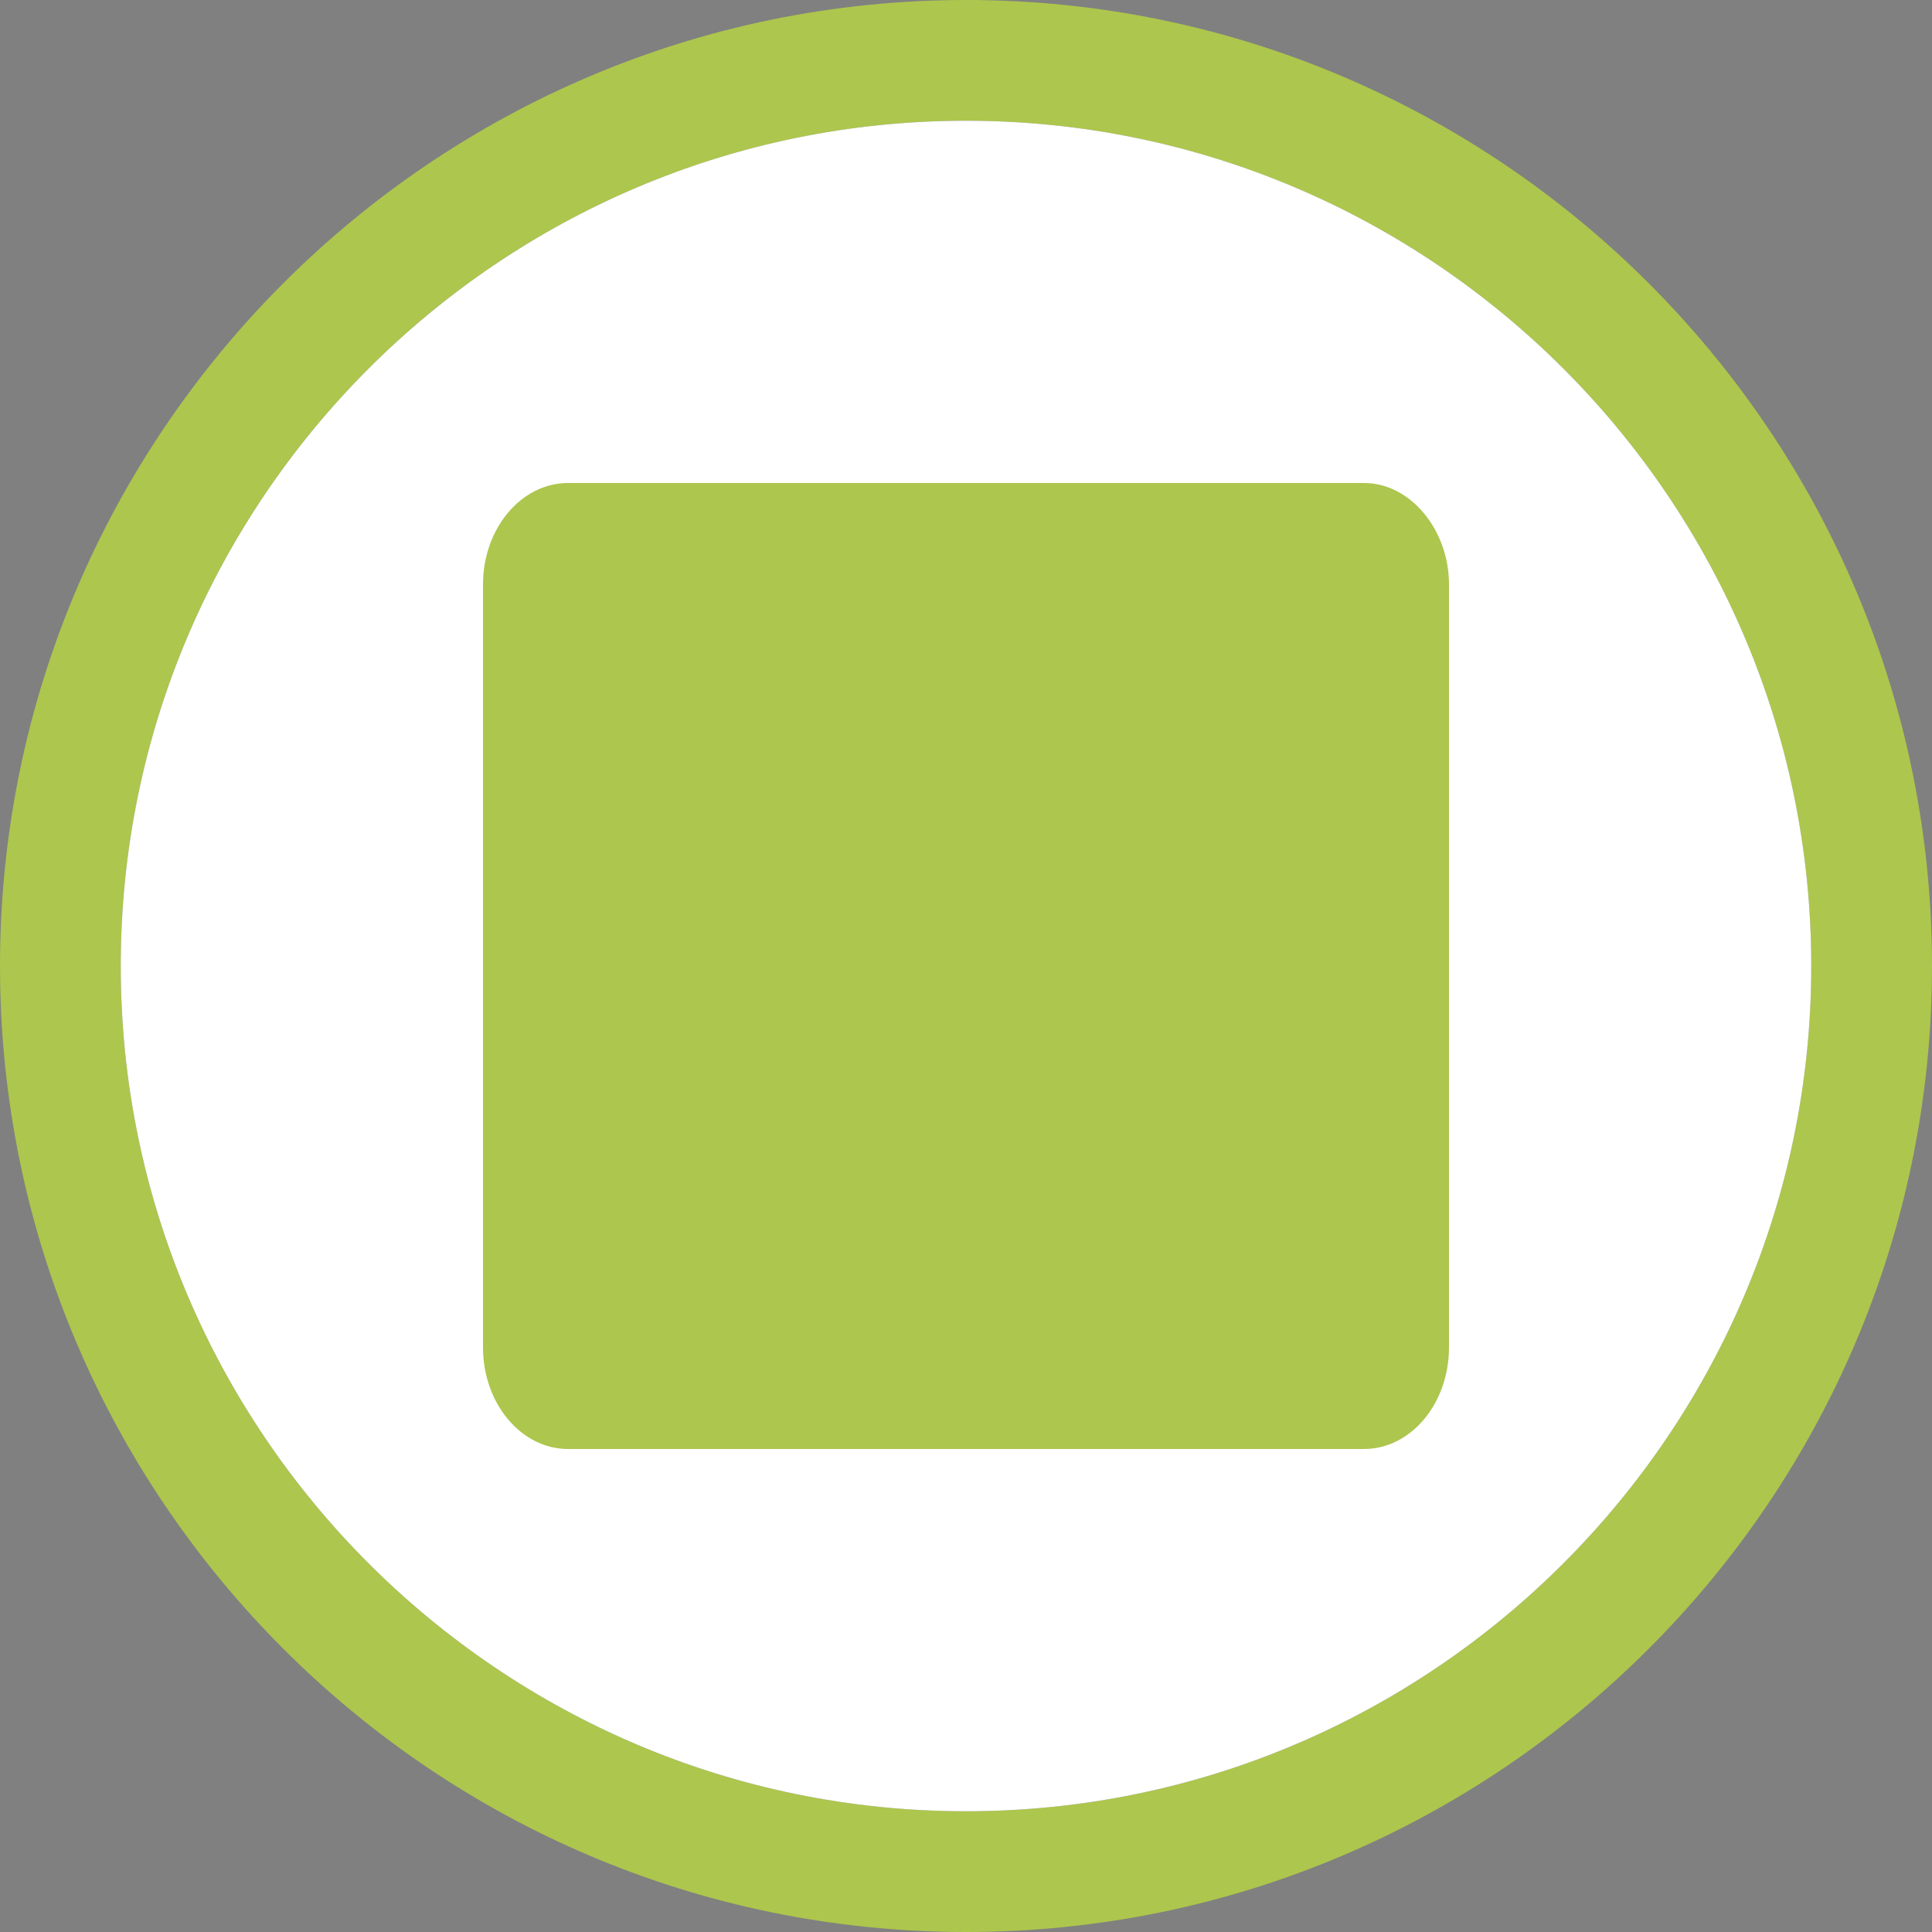 <?xml version="1.0" encoding="utf-8"?>
<!-- Generator: Adobe Illustrator 17.0.0, SVG Export Plug-In . SVG Version: 6.00 Build 0)  -->
<!DOCTYPE svg PUBLIC "-//W3C//DTD SVG 1.1//EN" "http://www.w3.org/Graphics/SVG/1.1/DTD/svg11.dtd">
<svg version="1.1"
	 id="图层_1" xmlns:svg="http://www.w3.org/2000/svg" xmlns:cc="http://creativecommons.org/ns#" xmlns:sodipodi="http://sodipodi.sourceforge.net/DTD/sodipodi-0.dtd" xmlns:dc="http://purl.org/dc/elements/1.1/" xmlns:rdf="http://www.w3.org/1999/02/22-rdf-syntax-ns#" xmlns:inkscape="http://www.inkscape.org/namespaces/inkscape" sodipodi:docname="radio-mixed.svg" inkscape:version="0.48.4 r9939"
	 xmlns="http://www.w3.org/2000/svg" xmlns:xlink="http://www.w3.org/1999/xlink" x="0px" y="0px" width="16px" height="16px"
	 viewBox="0 0 16 16" enable-background="new 0 0 16 16" xml:space="preserve">
<rect x="0" y="0" width="16" height="16" fill="#808080" stroke="none"/>
<sodipodi:namedview  borderopacity="1" gridtolerance="10" guidetolerance="10" inkscape:cy="8" bordercolor="#666666" inkscape:cx="-0.37288136" inkscape:zoom="14.75" pagecolor="#ffffff" objecttolerance="10" showgrid="false" id="namedview21" inkscape:pageopacity="0" inkscape:window-x="0" inkscape:window-y="0" inkscape:window-height="1118" inkscape:window-maximized="1" inkscape:window-width="1920" inkscape:pageshadow="2" inkscape:current-layer="图层_1">
	</sodipodi:namedview>
<linearGradient id="circle22_1_" gradientUnits="userSpaceOnUse" x1="886.204" y1="1551" x2="886.204" y2="1536" gradientTransform="matrix(1 0 0 1 -713 -1544)">
	<stop  offset="0" style="stop-color:#FFFFFF;stop-opacity:0"/>
	<stop  offset="1" style="stop-color:#000000;stop-opacity:0.1"/>
</linearGradient>
<circle id="circle22" opacity="0.7" fill="url(#circle22_1_)" stroke="#000102" stroke-miterlimit="10" enable-background="new    " cx="173.204" cy="-0.5" r="7.5"/>
<path id="path3" fill="#ADC64D" enable-background="new    " d="M8,16c-4.411,0-8-3.589-8-8s3.589-8,8-8s8,3.589,8,8S12.411,16,8,16
	z M8,1C4.14,1,1,4.14,1,8c0,3.859,3.14,7,7,7c3.859,0,7-3.141,7-7C15,4.14,11.859,1,8,1z"/>
<path id="path10" fill="#FFFFFF" d="M8,1C4.14,1,1,4.14,1,8c0,3.859,3.14,7,7,7c3.859,0,7-3.141,7-7C15,4.14,11.859,1,8,1z"/>
<path id="path12_1_" inkscape:connector-curvature="0" fill="#ADC64D" enable-background="new    " d="M4.704,12
	C4.316,12,4,11.623,4,11.159V4.841C4,4.377,4.316,4,4.704,4h6.593C11.678,4,12,4.385,12,4.841v6.317C12,11.623,11.685,12,11.296,12
	H4.704z"/>
</svg>
